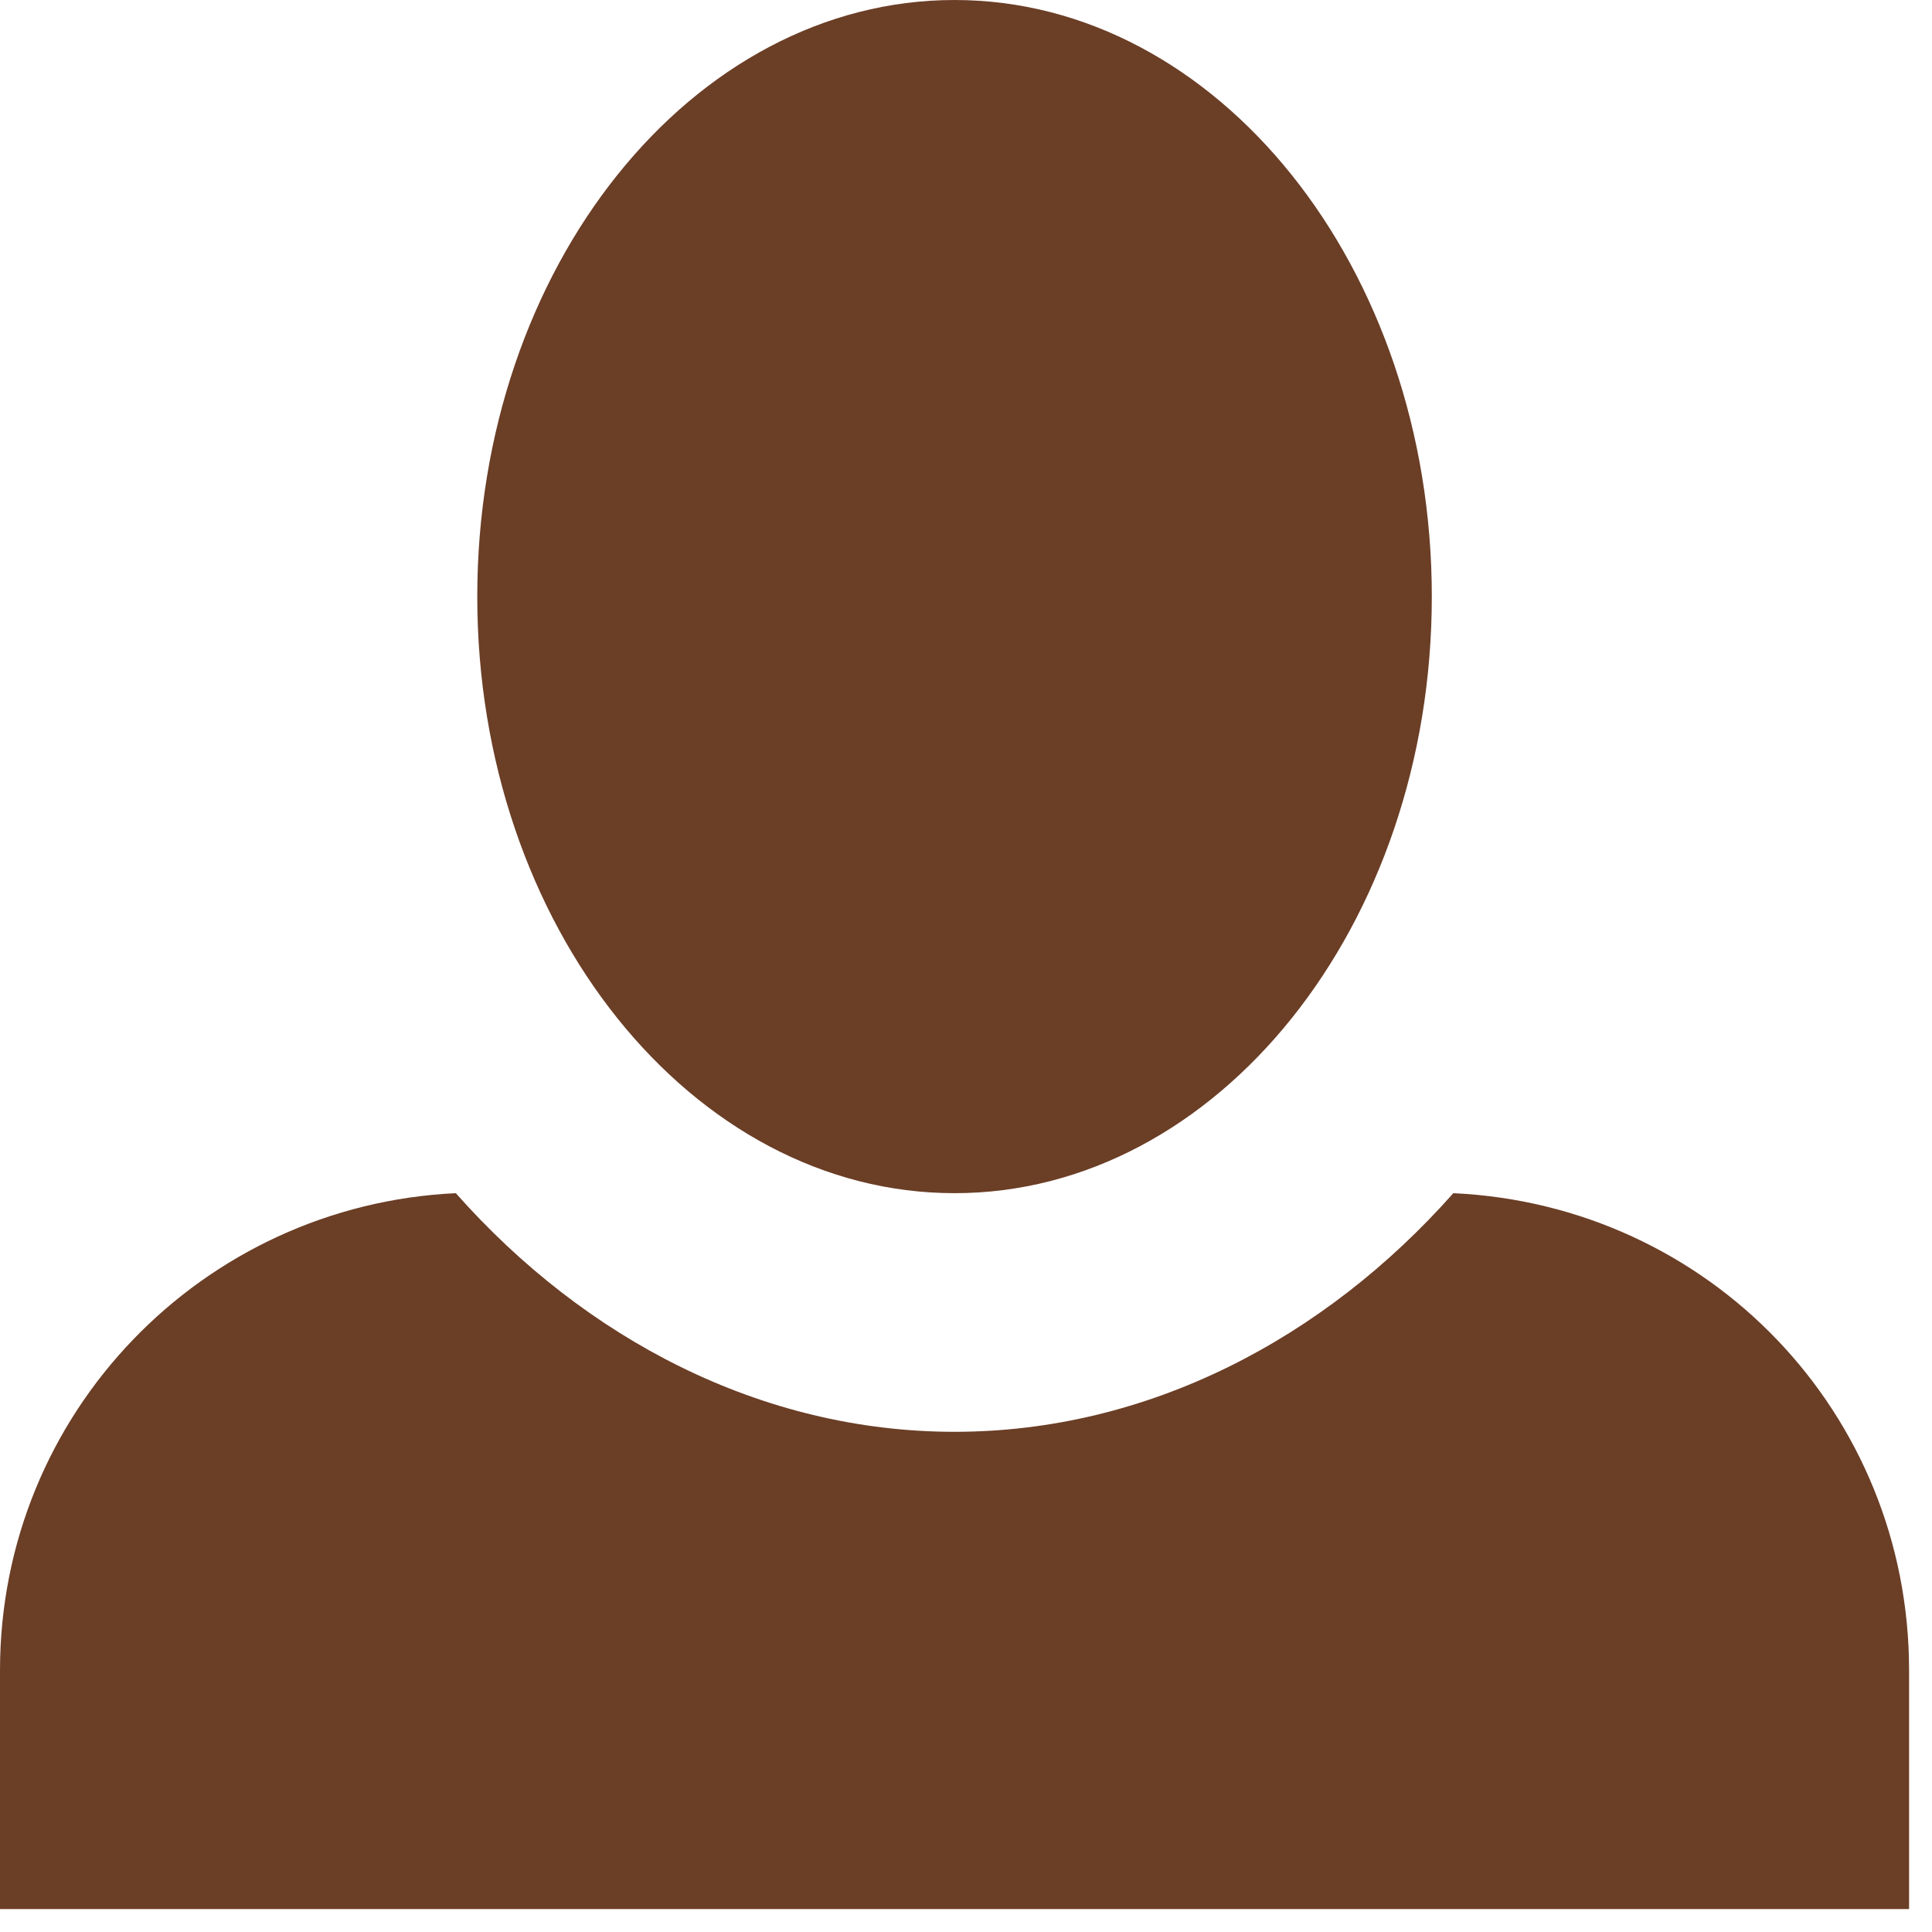 <svg width="29" height="29" viewBox="0 0 29 29" fill="none" xmlns="http://www.w3.org/2000/svg">
<path d="M14.328 0C10.388 0 7.164 4.012 7.164 8.955C7.164 13.898 10.388 17.91 14.328 17.91C18.268 17.91 21.492 13.898 21.492 8.955C21.492 4.012 18.268 0 14.328 0ZM6.842 17.91C3.045 18.089 0 21.206 0 25.074V28.656H28.656V25.074C28.656 21.206 25.648 18.089 21.815 17.91C19.88 20.095 17.23 21.492 14.328 21.492C11.427 21.492 8.776 20.095 6.842 17.91Z" fill="#6B3E26"/>
</svg>
